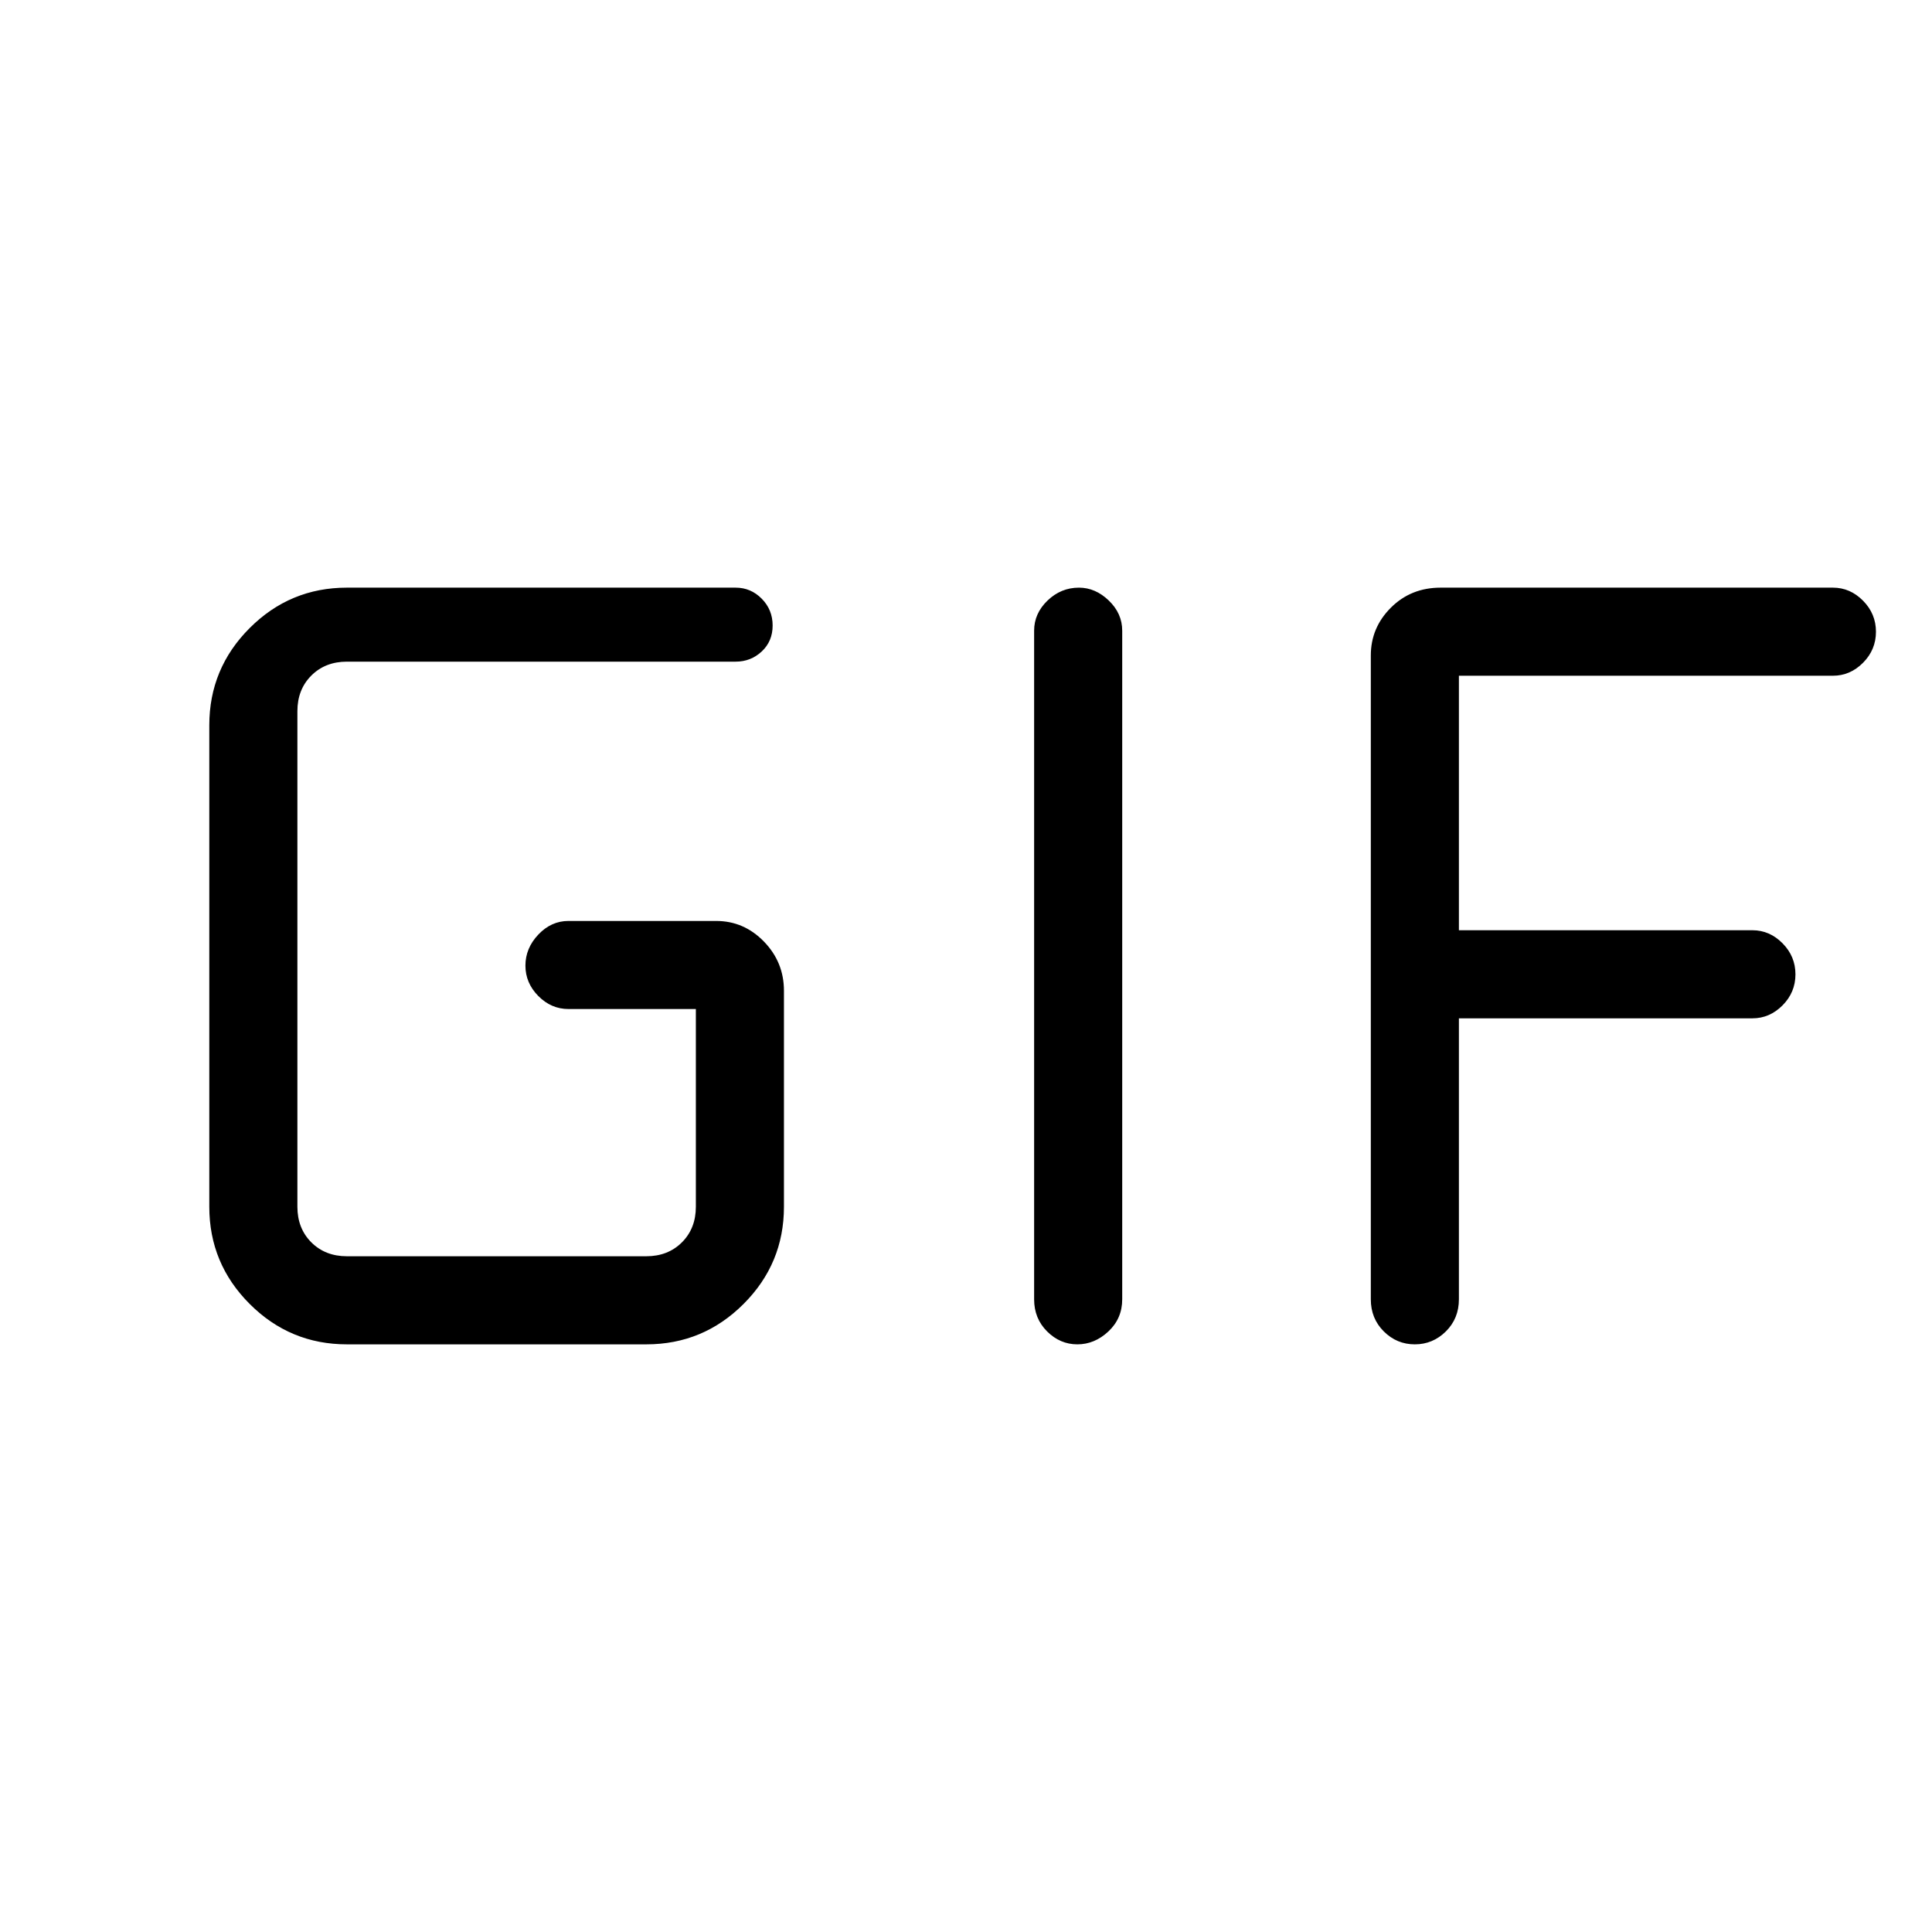 <svg xmlns="http://www.w3.org/2000/svg" height="48" viewBox="0 -960 960 960" width="48"><path d="M172.38-292q-28.25 0-48.31-20.07Q104-332.13 104-360.38v-239.24q0-28.25 20.07-48.31Q144.13-668 172.38-668h193.16q7.54 0 12.96 5.49 5.42 5.48 5.42 13.32t-5.42 12.9q-5.42 5.06-12.96 5.06H172.38q-10.76 0-17.69 6.92-6.92 6.93-6.92 17.69v246.24q0 10.76 6.92 17.69 6.93 6.92 17.69 6.92h148.77q10.77 0 17.7-6.92 6.92-6.93 6.92-17.69v-98.24h-63.31q-8.56 0-14.97-6.46-6.41-6.47-6.41-15.12 0-8.65 6.41-15.42 6.41-6.76 14.97-6.76h73.39q13.79 0 23.74 10.23 9.95 10.24 9.95 24.46v107.31q0 28.25-20.07 48.31Q349.4-292 321.15-292H172.38Zm341.47-22.38v-332.24q0-8.56 6.66-14.97 6.67-6.41 15.61-6.41 8.19 0 14.84 6.41 6.66 6.41 6.66 14.97v332.24q0 9.53-6.86 15.96-6.86 6.42-15.43 6.42-8.58 0-15.03-6.42-6.45-6.43-6.45-15.96Zm167.3 0v-319.93q0-13.79 9.97-23.74 9.96-9.95 24.73-9.95h194.92q8.56 0 14.97 6.49 6.41 6.48 6.41 15.43 0 8.94-6.41 15.4-6.41 6.45-14.97 6.45H724.92v126.46h145.85q8.56 0 14.97 6.49 6.41 6.48 6.41 15.43 0 8.94-6.41 15.4-6.41 6.45-14.97 6.45H724.92v139.62q0 9.53-6.48 15.96-6.49 6.42-15.43 6.42-8.95 0-15.4-6.42-6.46-6.43-6.46-15.96Z"/></svg>